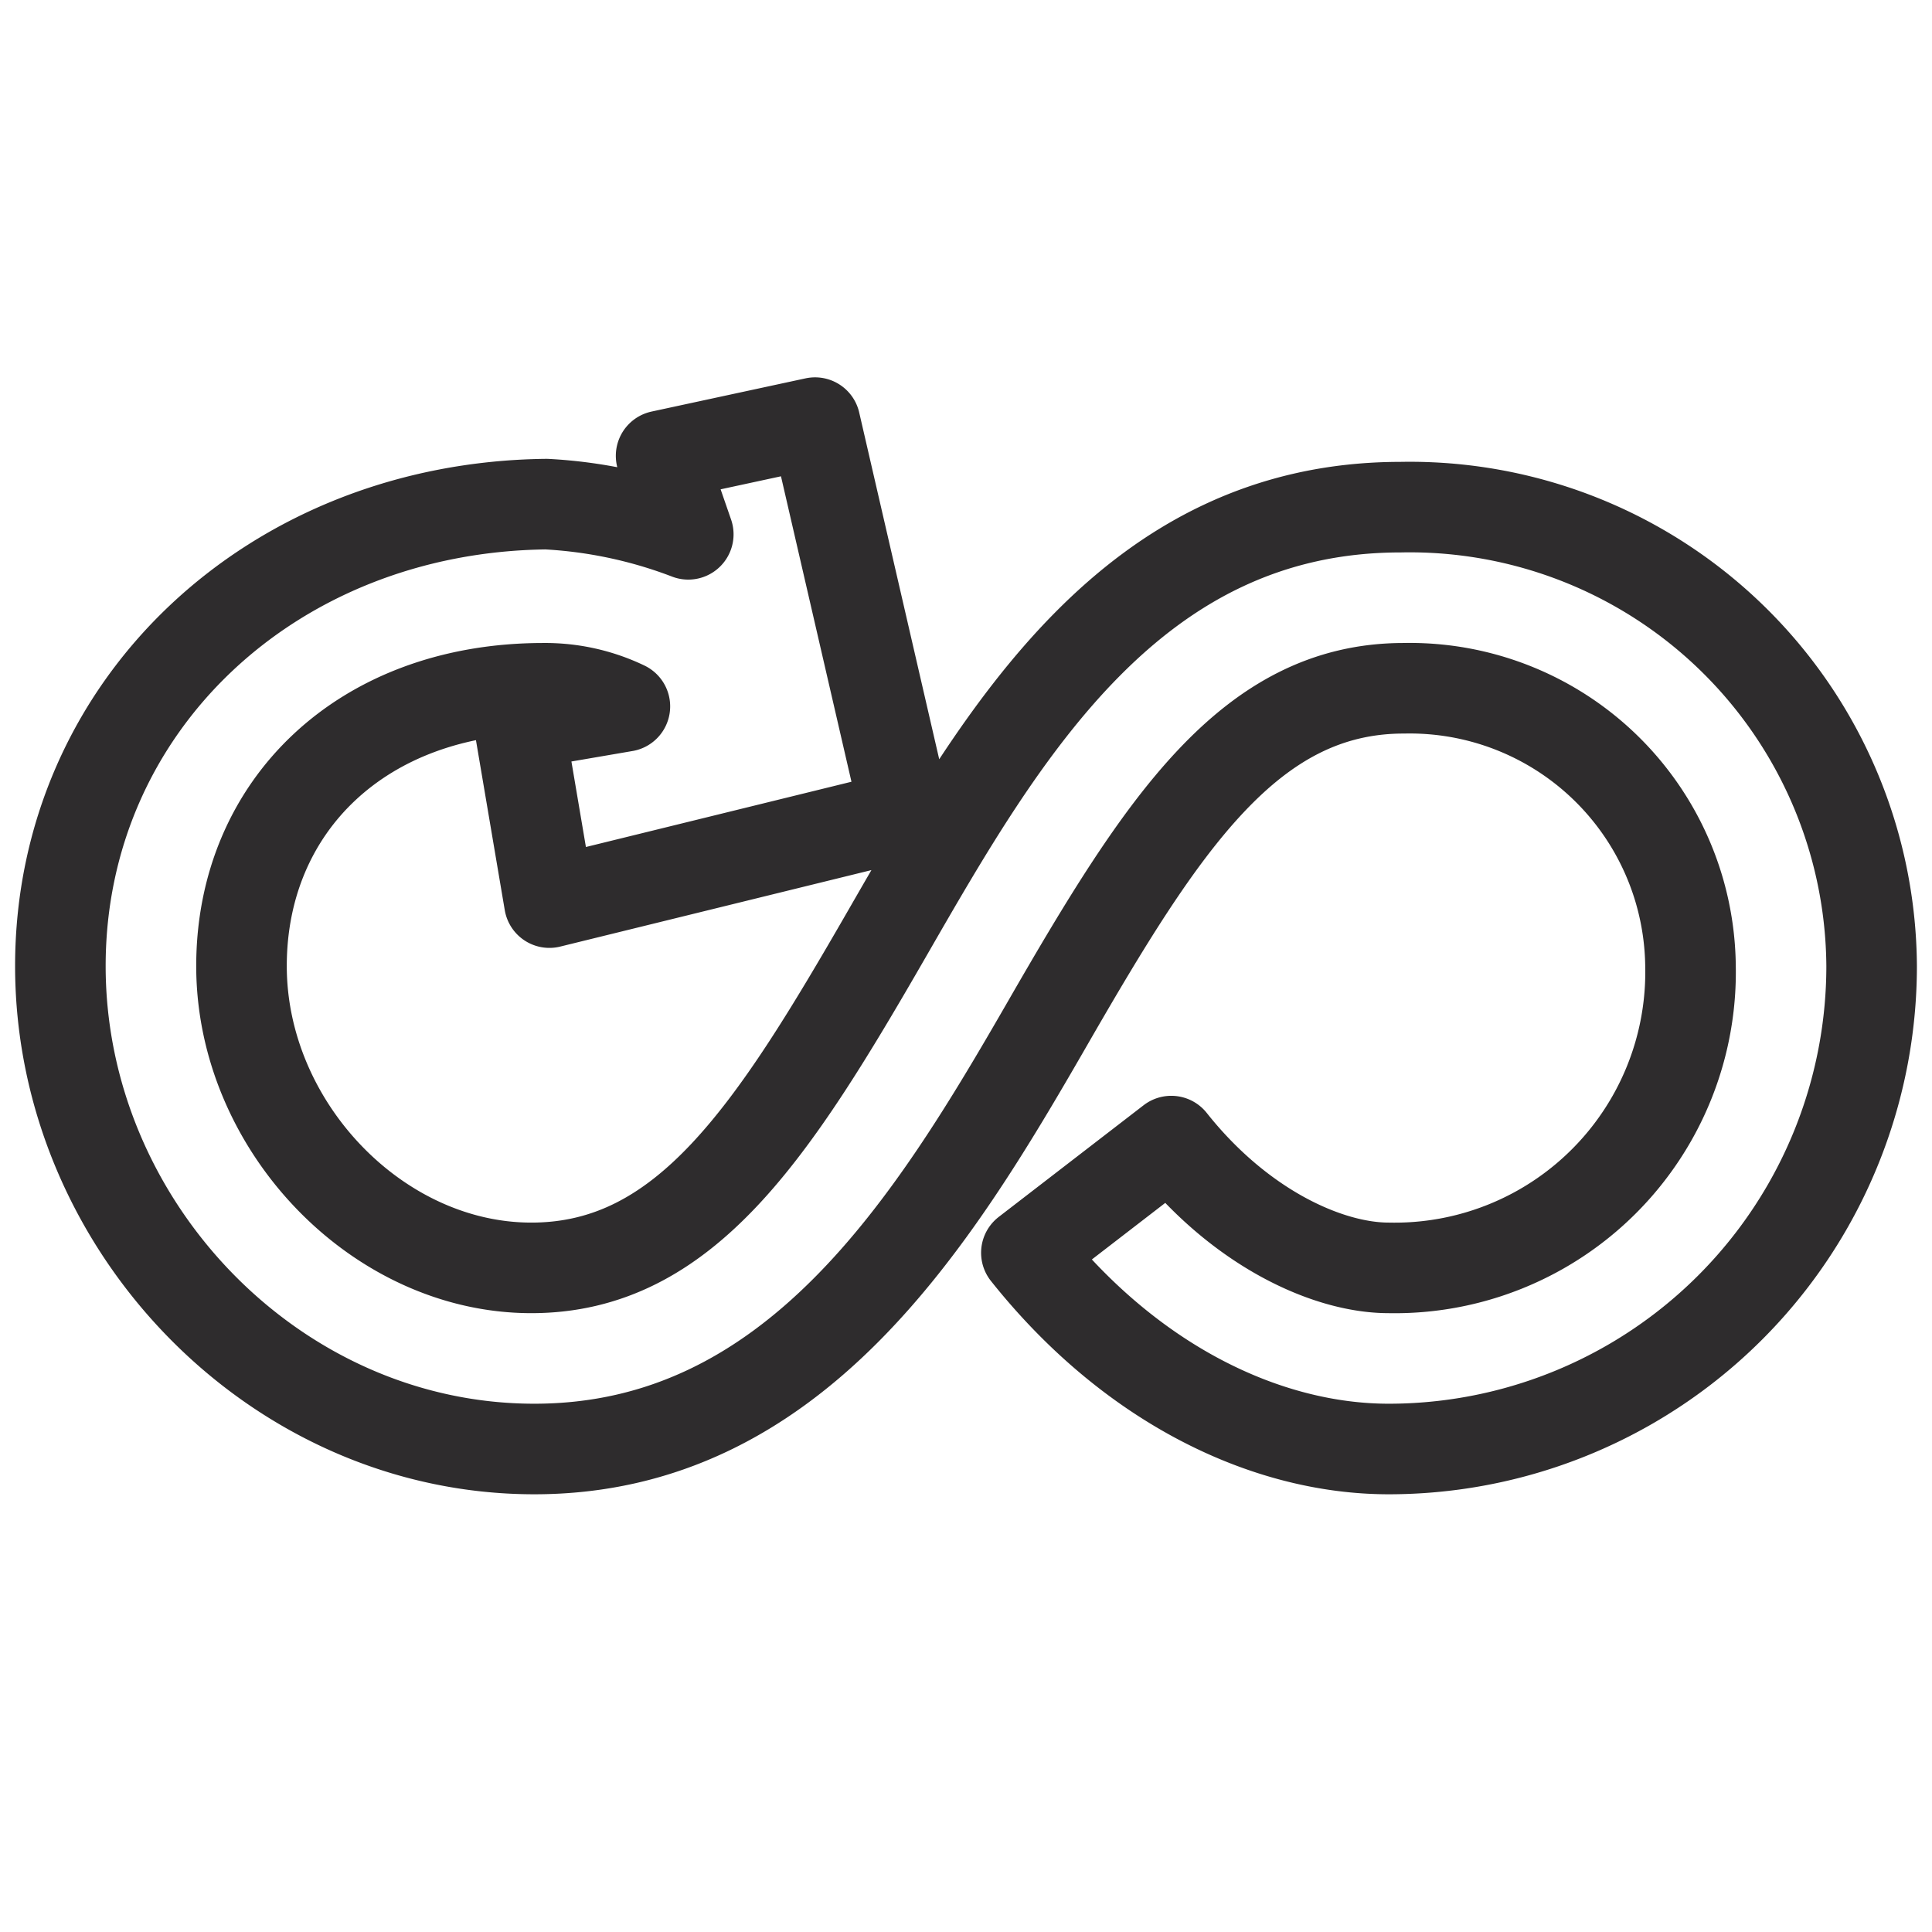 <svg viewBox="0 0 64 64" xmlns="http://www.w3.org/2000/svg"><path d="m46.4 16.8c-8.9 0-13.2 7.5-17 14.1s-6.7 11.1-11.8 11.1-9.6-4.7-9.6-10 4-9.2 10-9.2a6.1 6.1 0 0 1 2.7.6l-3.5.6 1 5.9 11.8-2.9-3-13-5.1 1.1.9 2.6a15.4 15.4 0 0 0 -4.7-1c-9.1.1-16.1 6.7-16.1 15.3s7.1 16 15.7 16 13.2-7.5 17-14.1 6.7-11.1 11.8-11.1a9.3 9.3 0 0 1 9.5 9.2 9.8 9.8 0 0 1 -10 10c-2 0-4.9-1.3-7.2-4.2l-4.8 3.7c3.5 4.4 8 6.5 12 6.5a16 16 0 0 0 16-16 15.3 15.3 0 0 0 -15.6-15.2z" style="stroke-width:3;stroke-miterlimit:10;stroke-linecap:round;stroke:#2e2c2d;fill:none;stroke-linejoin:round"/></svg>